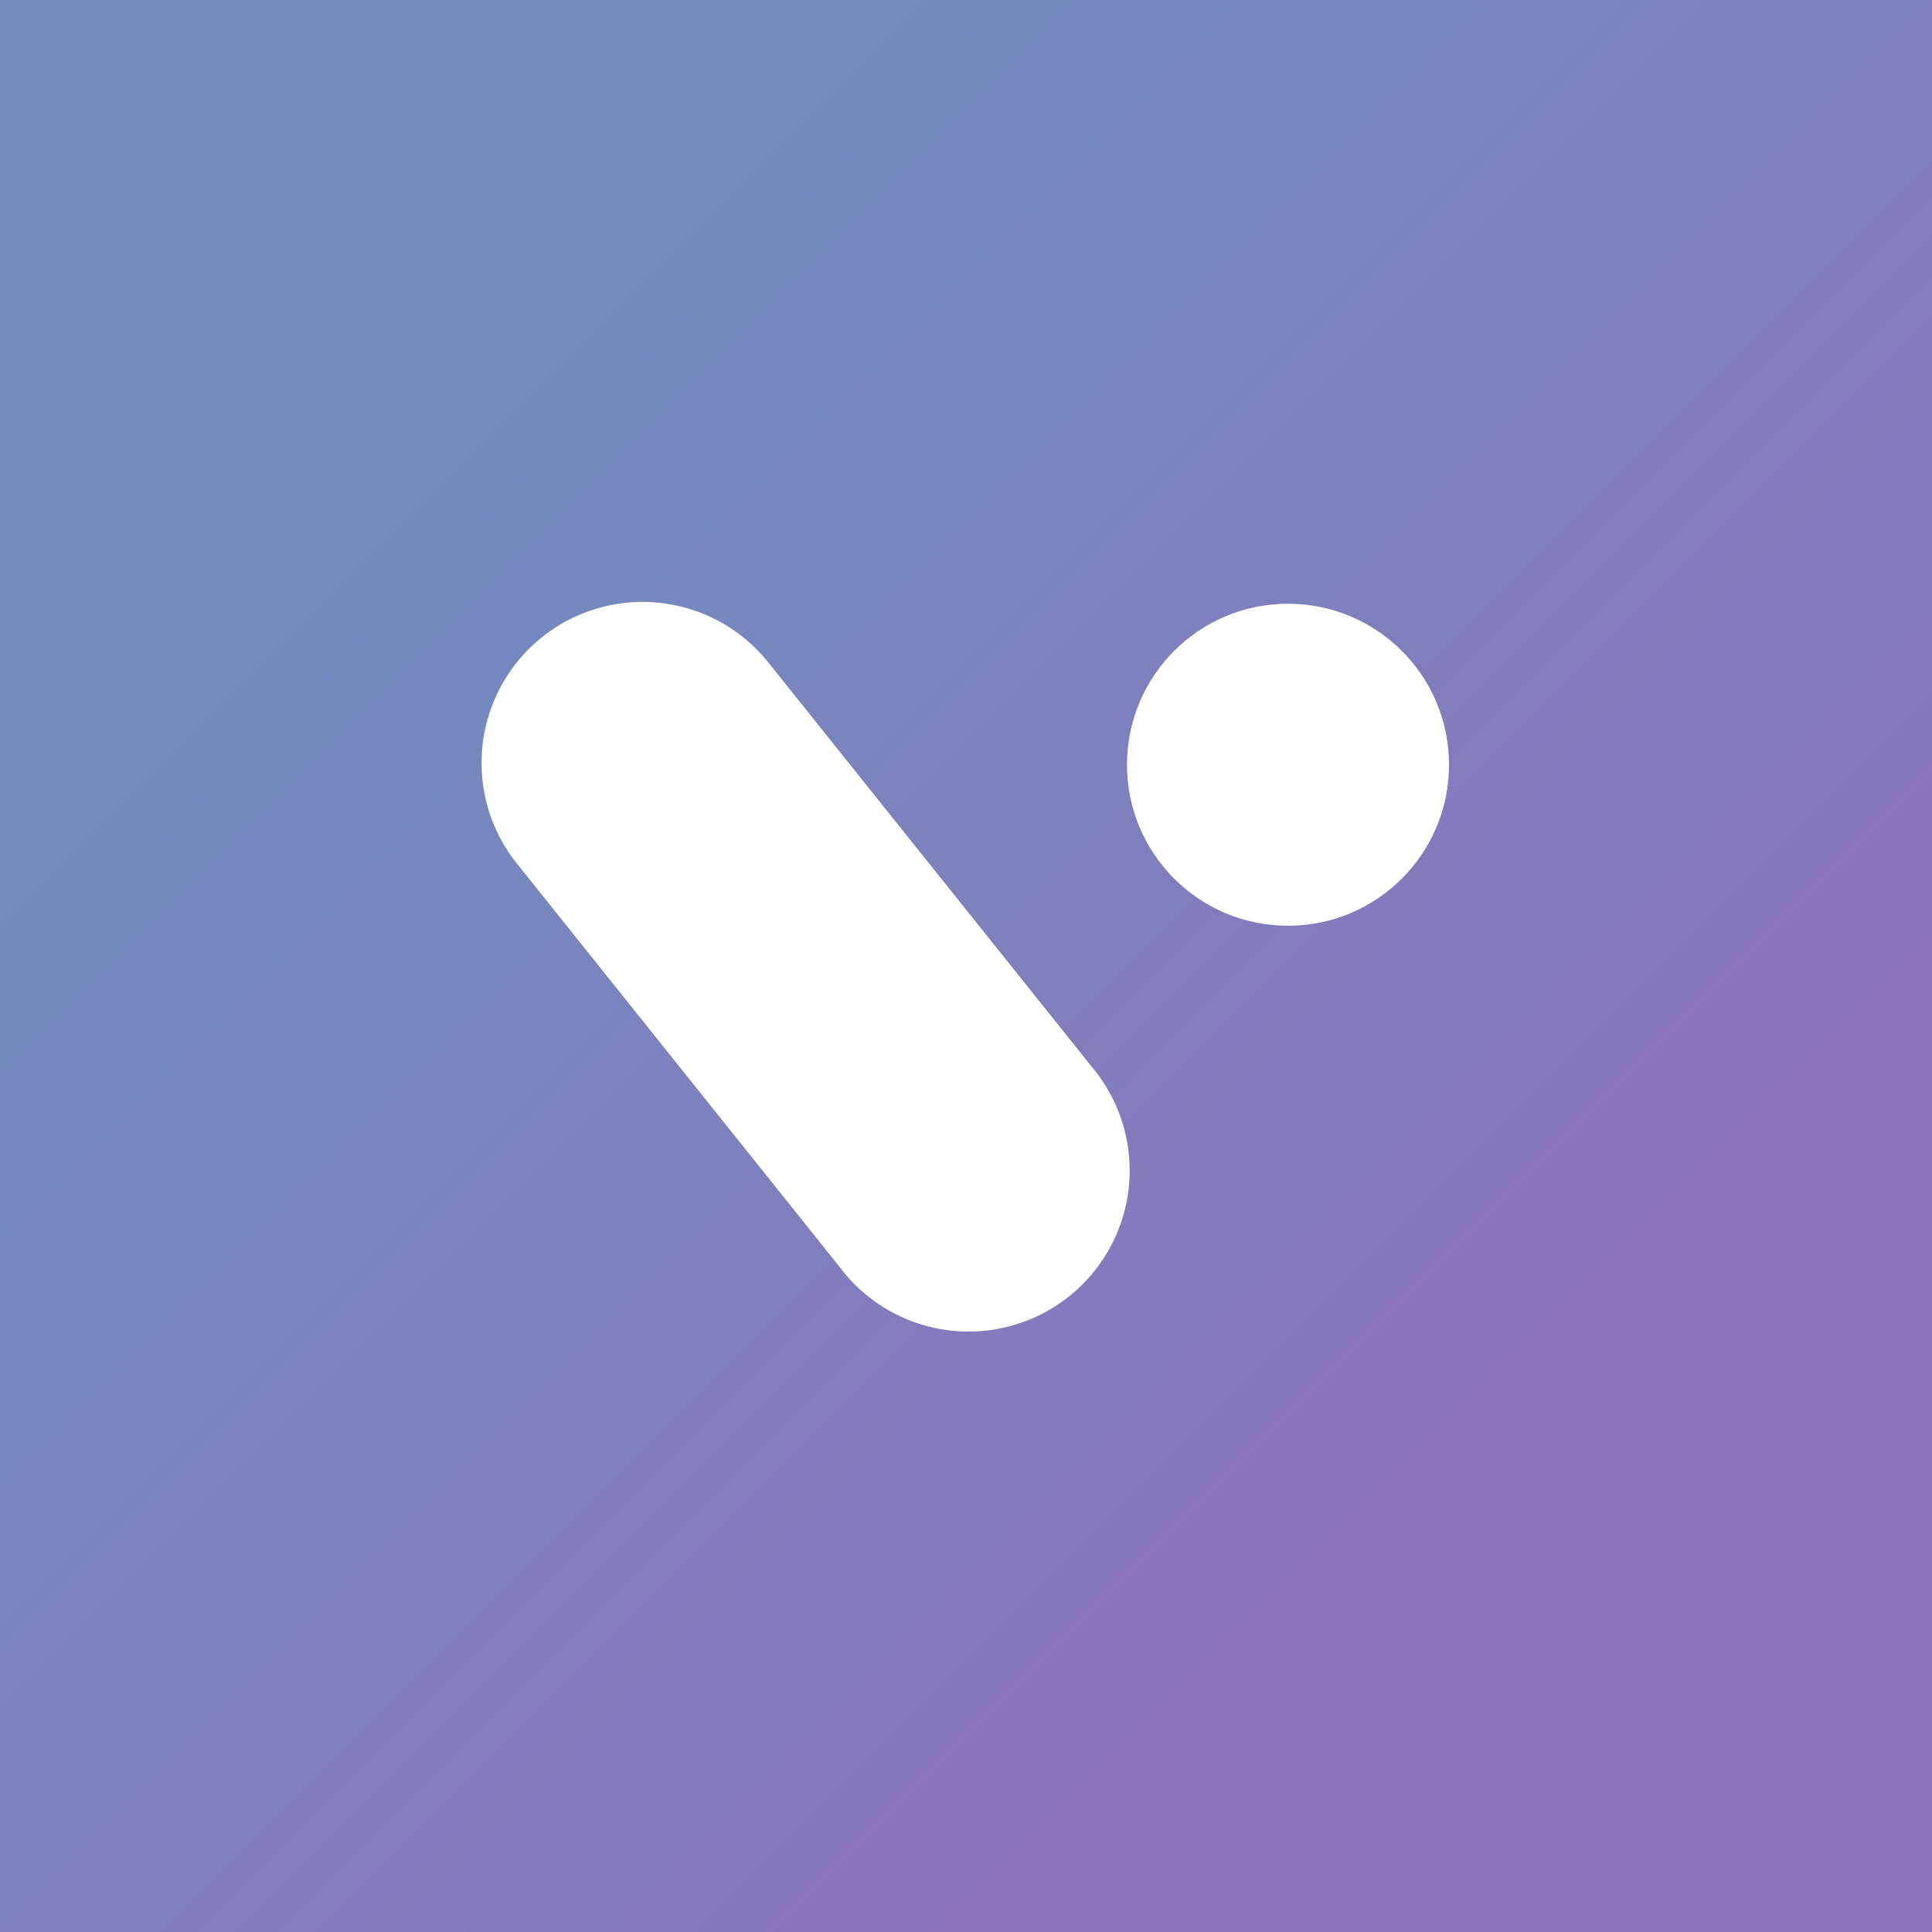<svg xmlns="http://www.w3.org/2000/svg" xmlns:xlink="http://www.w3.org/1999/xlink" width="192" height="192">
  <rect width="100%" height="100%" fill="#333333" stroke="none"/>
  <defs>
    <linearGradient xlink:href="#a" id="b" x1="11" x2="37" y1="11" y2="37" gradientTransform="scale(4)"
      gradientUnits="userSpaceOnUse" />
    <linearGradient id="a">
      <stop offset="0" style="stop-color:#728dbe;stop-opacity:1" />
      <stop offset="1" style="stop-color:#8c72bd;stop-opacity:1" />
    </linearGradient>
  </defs>
  <rect width="100%" height="100%" style="opacity:1;fill:url(#b);fill-opacity:1;stroke:none;stroke-width:4" />
  <path
    d="M64.023 59.82a16.002 16.002 0 0 0-12.515 26.172l32 40a16.002 16.002 0 1 0 24.984-19.984l-32-40a16.002 16.002 0 0 0-12.469-6.188Z"
    style="color:#000;font-style:normal;font-variant:normal;font-weight:400;font-stretch:normal;font-size:medium;line-height:normal;font-family:sans-serif;font-variant-ligatures:normal;font-variant-position:normal;font-variant-caps:normal;font-variant-numeric:normal;font-variant-alternates:normal;font-feature-settings:normal;text-indent:0;text-align:start;text-decoration:none;text-decoration-line:none;text-decoration-style:solid;text-decoration-color:#000;letter-spacing:normal;word-spacing:normal;text-transform:none;writing-mode:lr-tb;direction:ltr;text-orientation:mixed;dominant-baseline:auto;baseline-shift:baseline;text-anchor:start;white-space:normal;shape-padding:0;clip-rule:nonzero;display:inline;overflow:visible;visibility:visible;opacity:1;isolation:auto;mix-blend-mode:normal;color-interpolation:sRGB;color-interpolation-filters:linearRGB;solid-color:#000;solid-opacity:1;vector-effect:none;fill:#fff;fill-opacity:1;fill-rule:nonzero;stroke:none;stroke-width:32;stroke-linecap:round;stroke-linejoin:round;stroke-miterlimit:4;stroke-dasharray:none;stroke-dashoffset:0;stroke-opacity:1;color-rendering:auto;image-rendering:auto;shape-rendering:auto;text-rendering:auto;enable-background:accumulate" />
  <circle cx="128" cy="76" r="16"
    style="opacity:1;vector-effect:none;fill:#fff;fill-opacity:1;stroke-width:4;paint-order:stroke fill markers" />
</svg>
